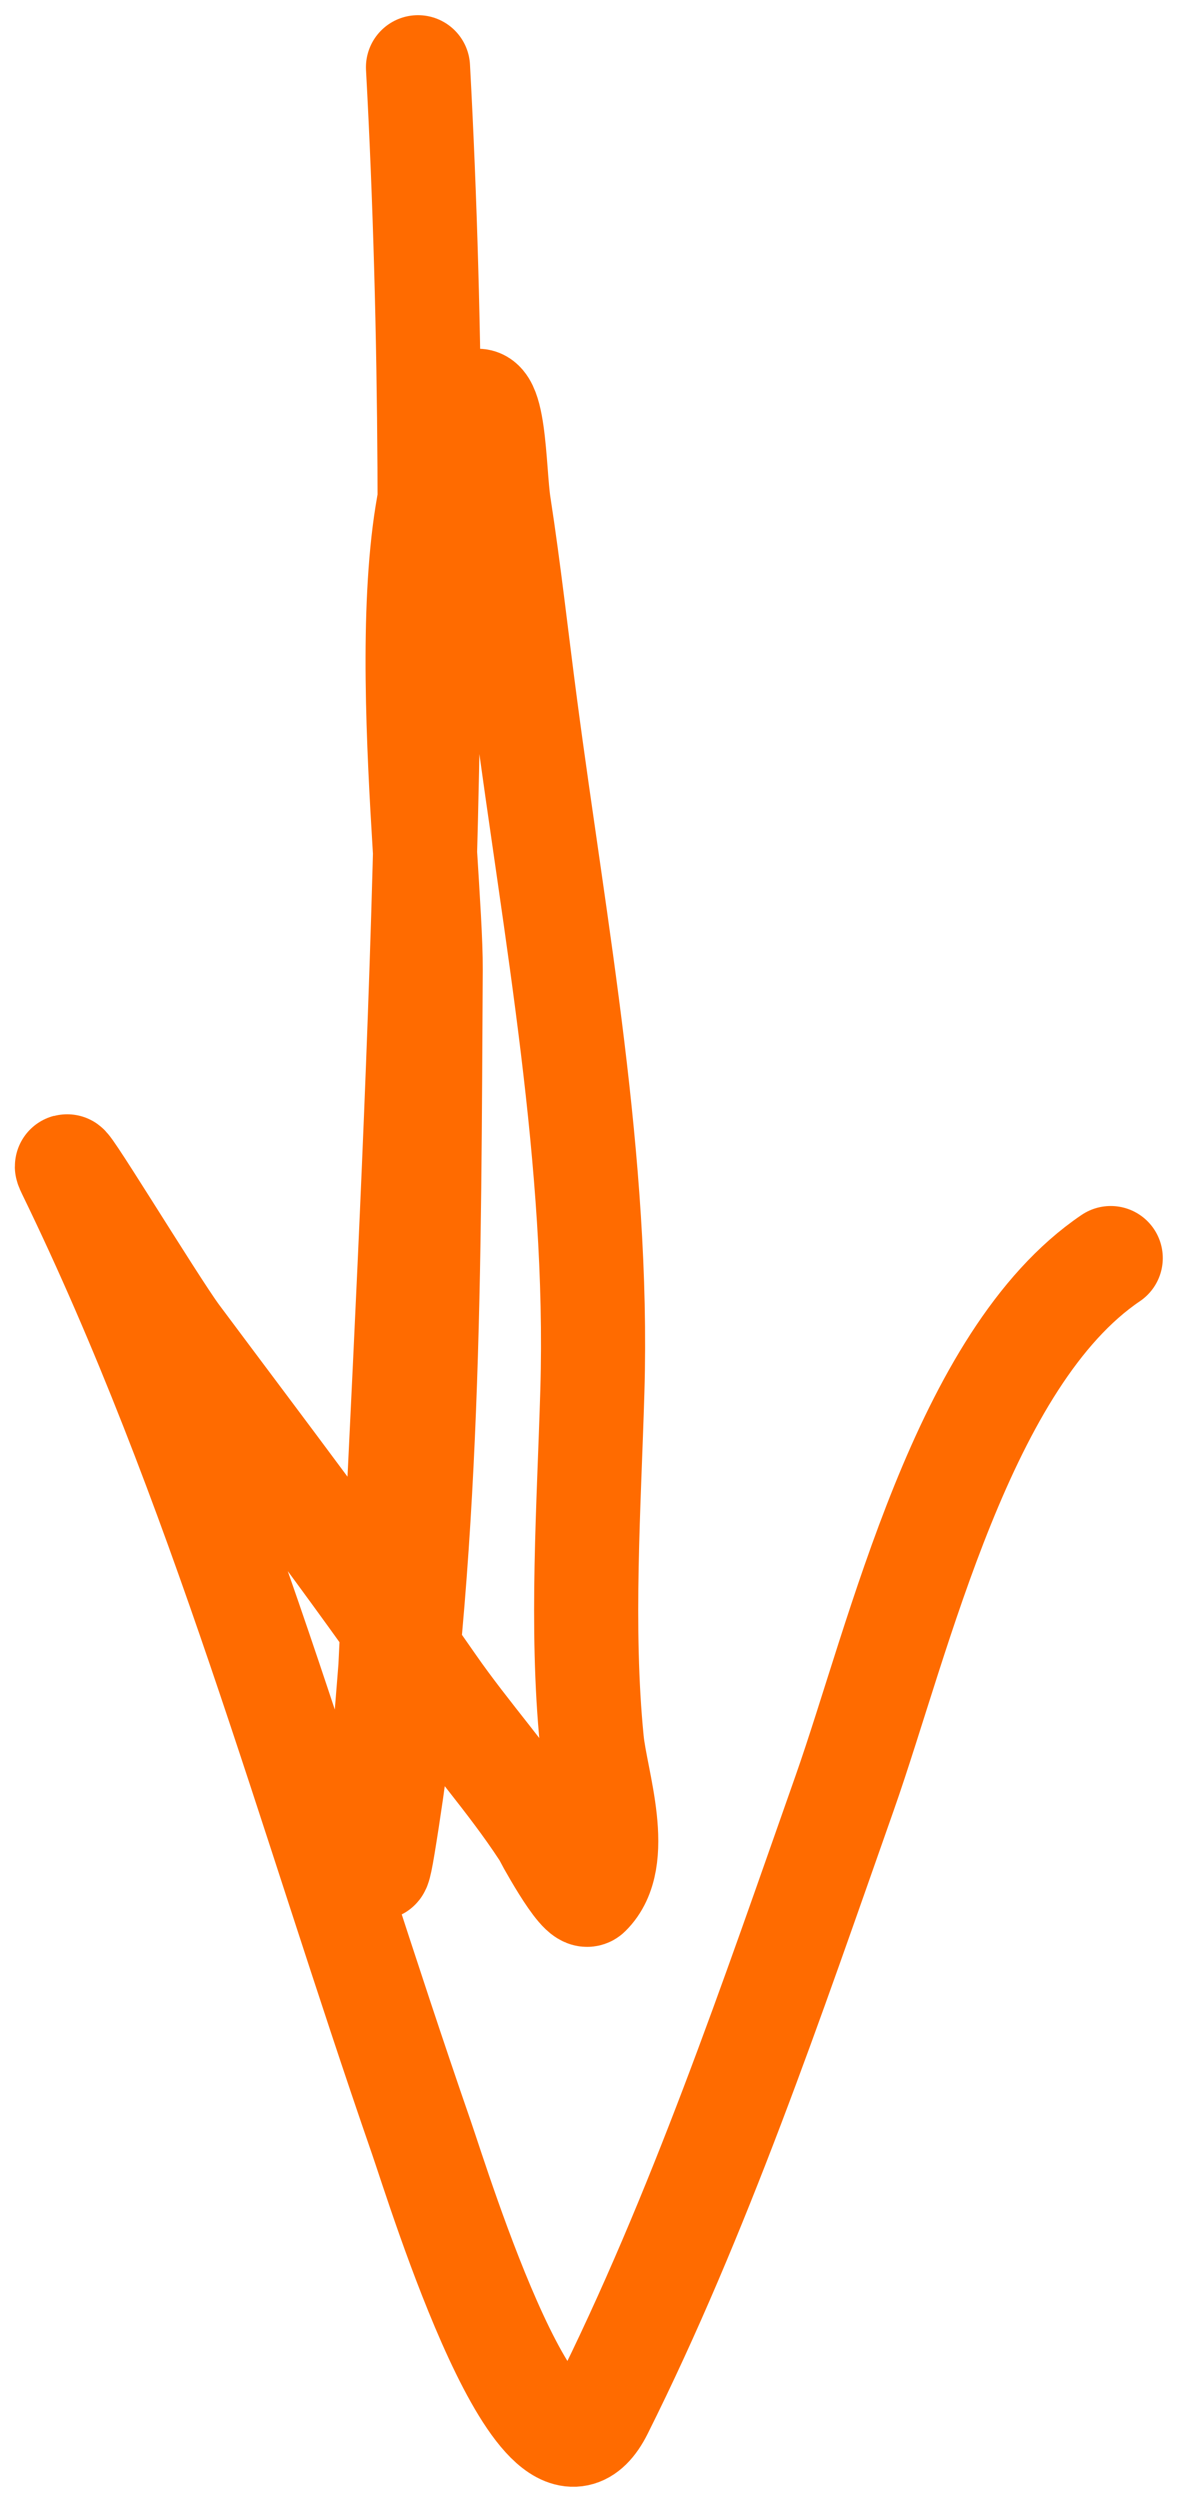 <svg width="34" height="72" viewBox="0 0 34 72" fill="none" xmlns="http://www.w3.org/2000/svg">
<path d="M12.044 1.937C12.881 17.358 11.983 32.616 11.25 47.992C11.238 48.255 10.565 56.025 11.037 53.168C12.4 44.916 12.361 36.256 12.41 27.923C12.428 24.857 11.014 14.111 13.549 11.66C14.266 10.967 14.223 13.55 14.375 14.535C14.672 16.46 14.884 18.397 15.139 20.327C16 26.861 17.261 33.453 17.068 40.065C16.972 43.349 16.728 46.862 17.053 50.137C17.168 51.297 17.978 53.556 16.963 54.55C16.725 54.782 15.676 52.796 15.643 52.747C14.675 51.268 13.482 49.955 12.473 48.503C10.117 45.108 7.579 41.783 5.109 38.47C4.441 37.573 1.476 32.686 1.986 33.735C6.339 42.682 8.898 52.202 12.143 61.563C12.645 63.011 15.643 72.773 17.319 69.422C20.139 63.783 22.246 57.574 24.337 51.639C25.913 47.164 27.739 39.116 32.004 36.232" stroke="#FF6B00" stroke-width="3" stroke-linecap="round"/>
</svg>
